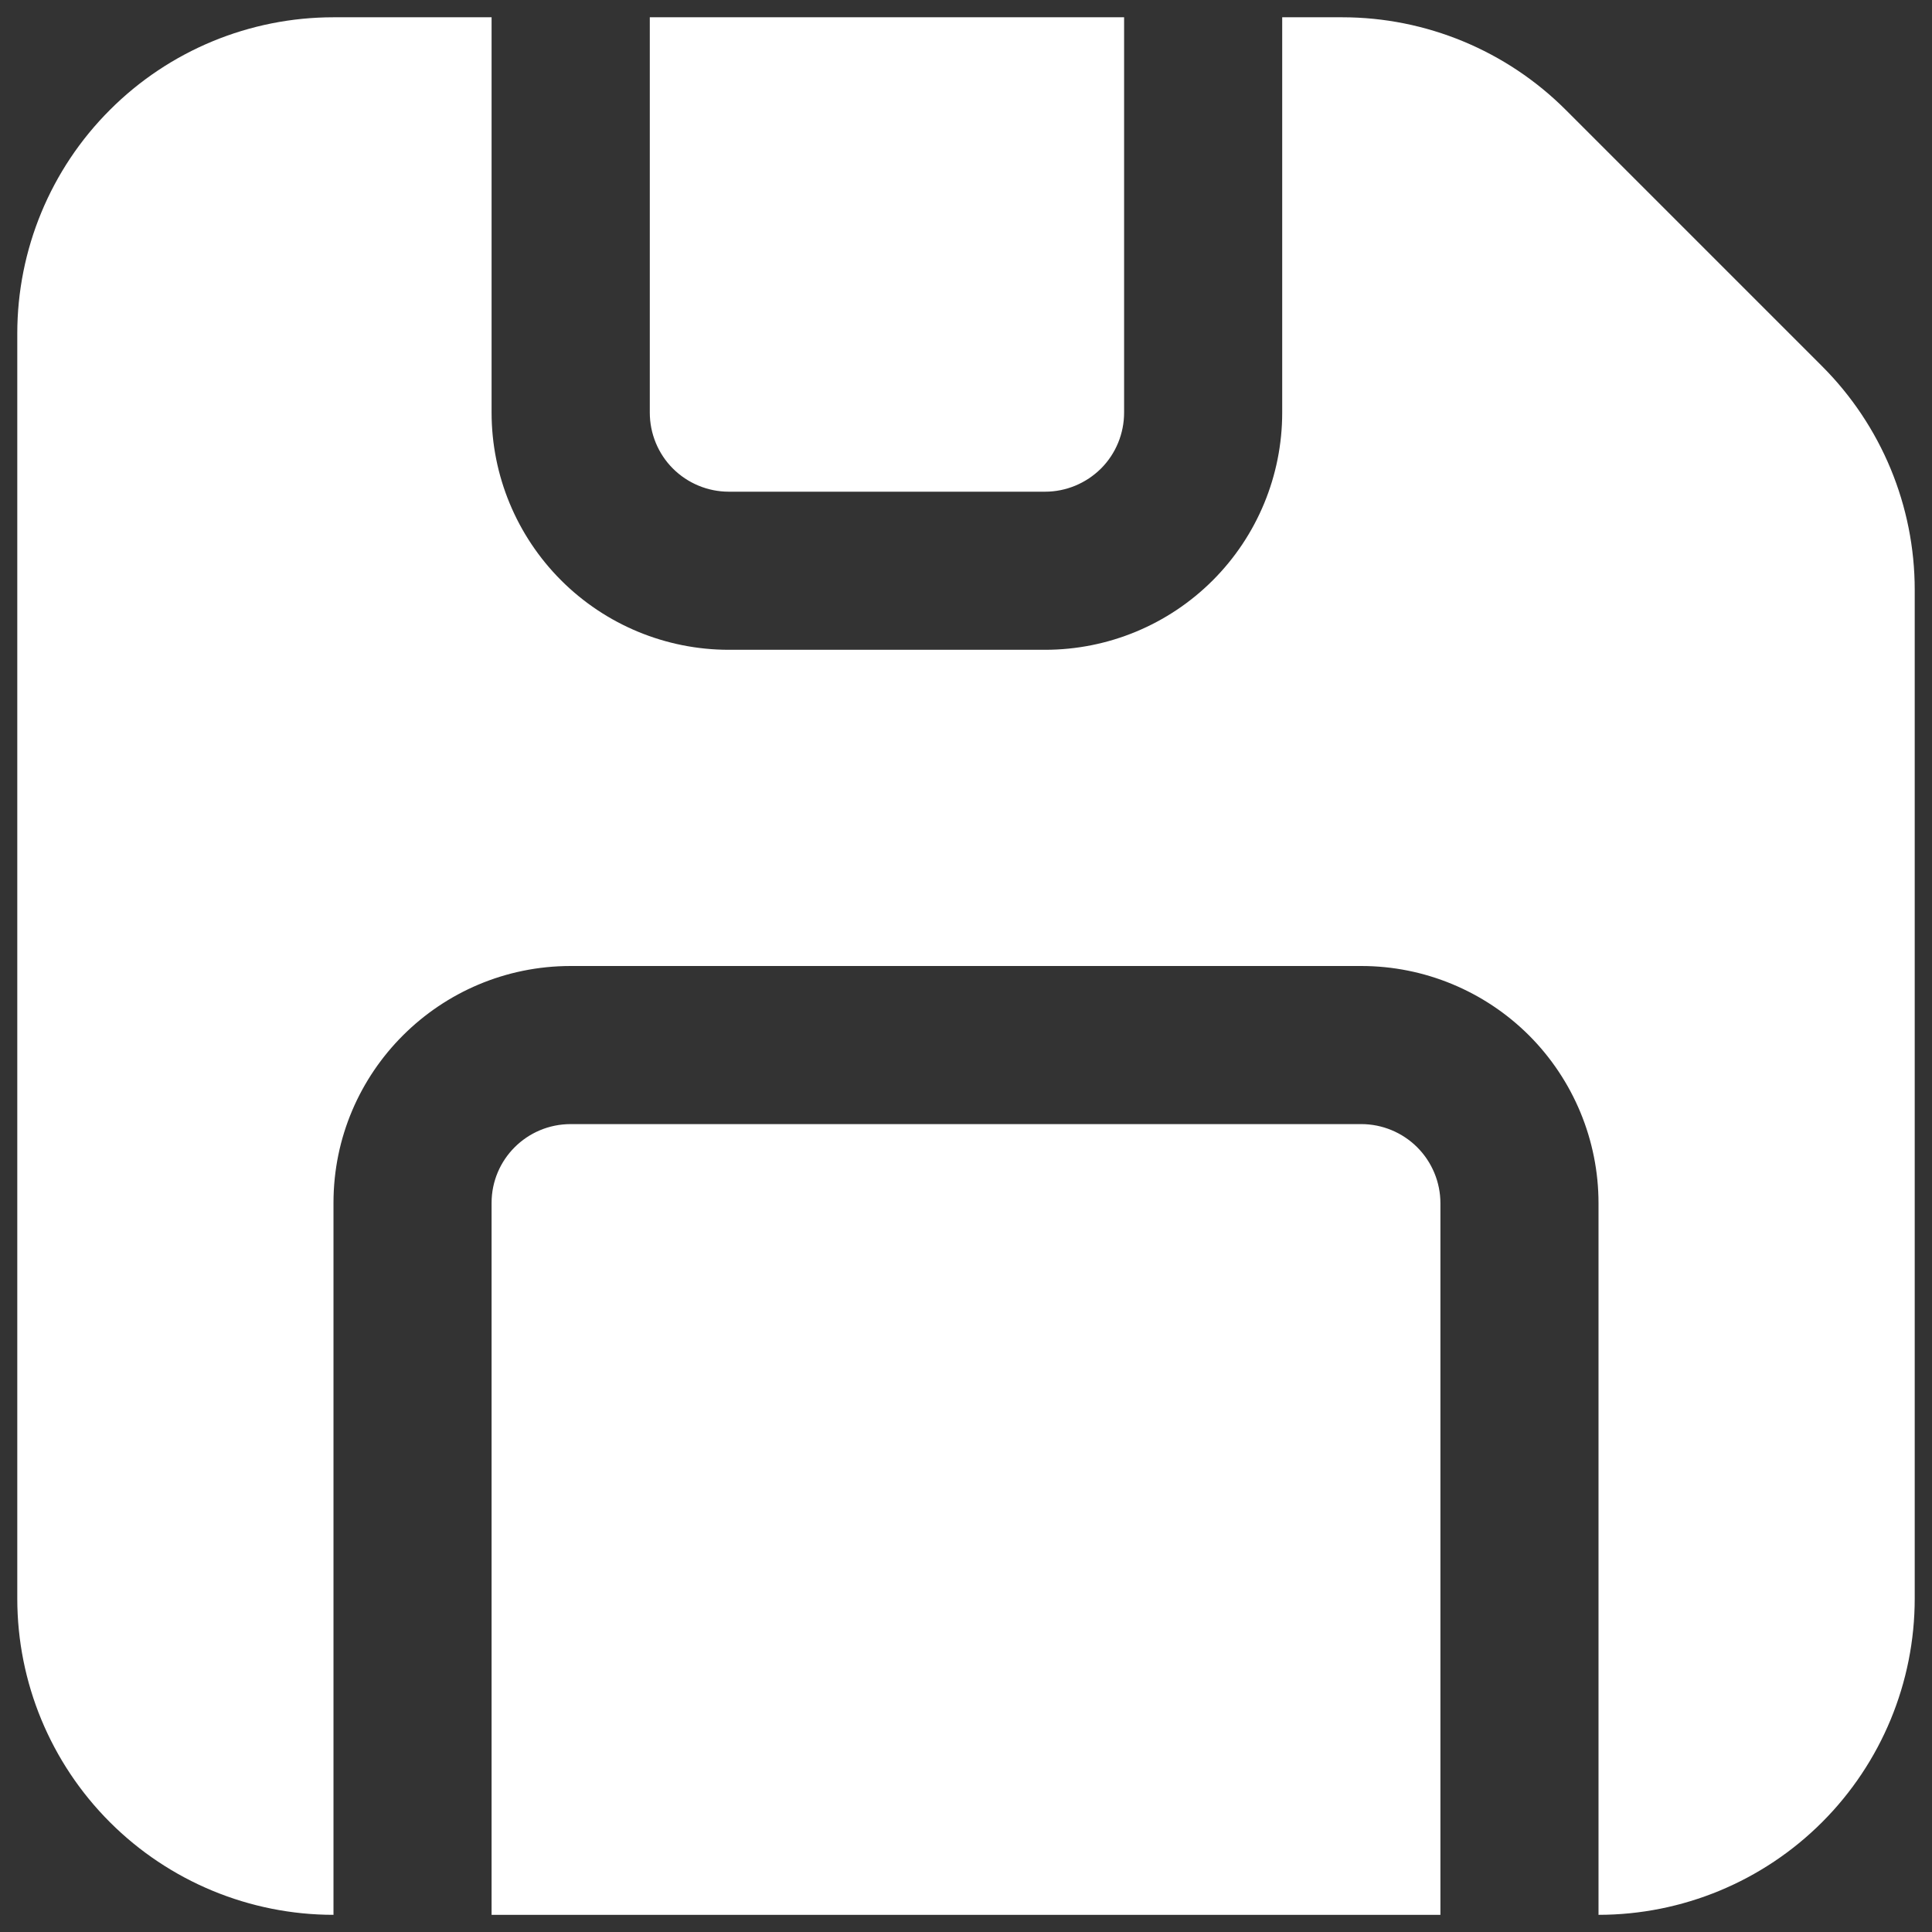 <svg width="18" height="18" viewBox="0 0 18 18" fill="none" xmlns="http://www.w3.org/2000/svg">
<rect x="0" y="0" width="18" height="18" fill="#333333" stroke="none"/>
<path d="M4.58 0.161V3.844C4.58 4.43 4.813 4.992 5.228 5.407C5.642 5.821 6.204 6.054 6.79 6.054H9.737C10.323 6.054 10.885 5.821 11.299 5.407C11.714 4.992 11.946 4.43 11.946 3.844V0.161H12.505C13.286 0.161 14.036 0.472 14.588 1.024L16.976 3.412C17.529 3.965 17.839 4.714 17.839 5.495V14.893C17.839 15.675 17.529 16.424 16.976 16.977C16.424 17.529 15.674 17.84 14.893 17.84V11.21C14.893 10.624 14.66 10.062 14.246 9.647C13.831 9.233 13.269 9 12.683 9H5.317C4.099 9 3.107 9.986 3.107 11.207V17.84C2.326 17.84 1.576 17.529 1.024 16.977C0.471 16.424 0.161 15.675 0.161 14.893V3.107C0.161 2.326 0.471 1.576 1.024 1.024C1.576 0.471 2.326 0.161 3.107 0.161H4.58ZM6.054 0.161V3.844C6.054 4.039 6.131 4.227 6.269 4.365C6.407 4.503 6.595 4.581 6.79 4.581H9.737C9.932 4.581 10.119 4.503 10.258 4.365C10.396 4.227 10.473 4.039 10.473 3.844V0.161H6.054ZM4.58 17.84H13.42V11.21C13.42 11.015 13.342 10.827 13.204 10.689C13.066 10.551 12.878 10.473 12.683 10.473H5.317C4.909 10.473 4.58 10.802 4.58 11.207V17.84Z" fill="white"/>
</svg>
